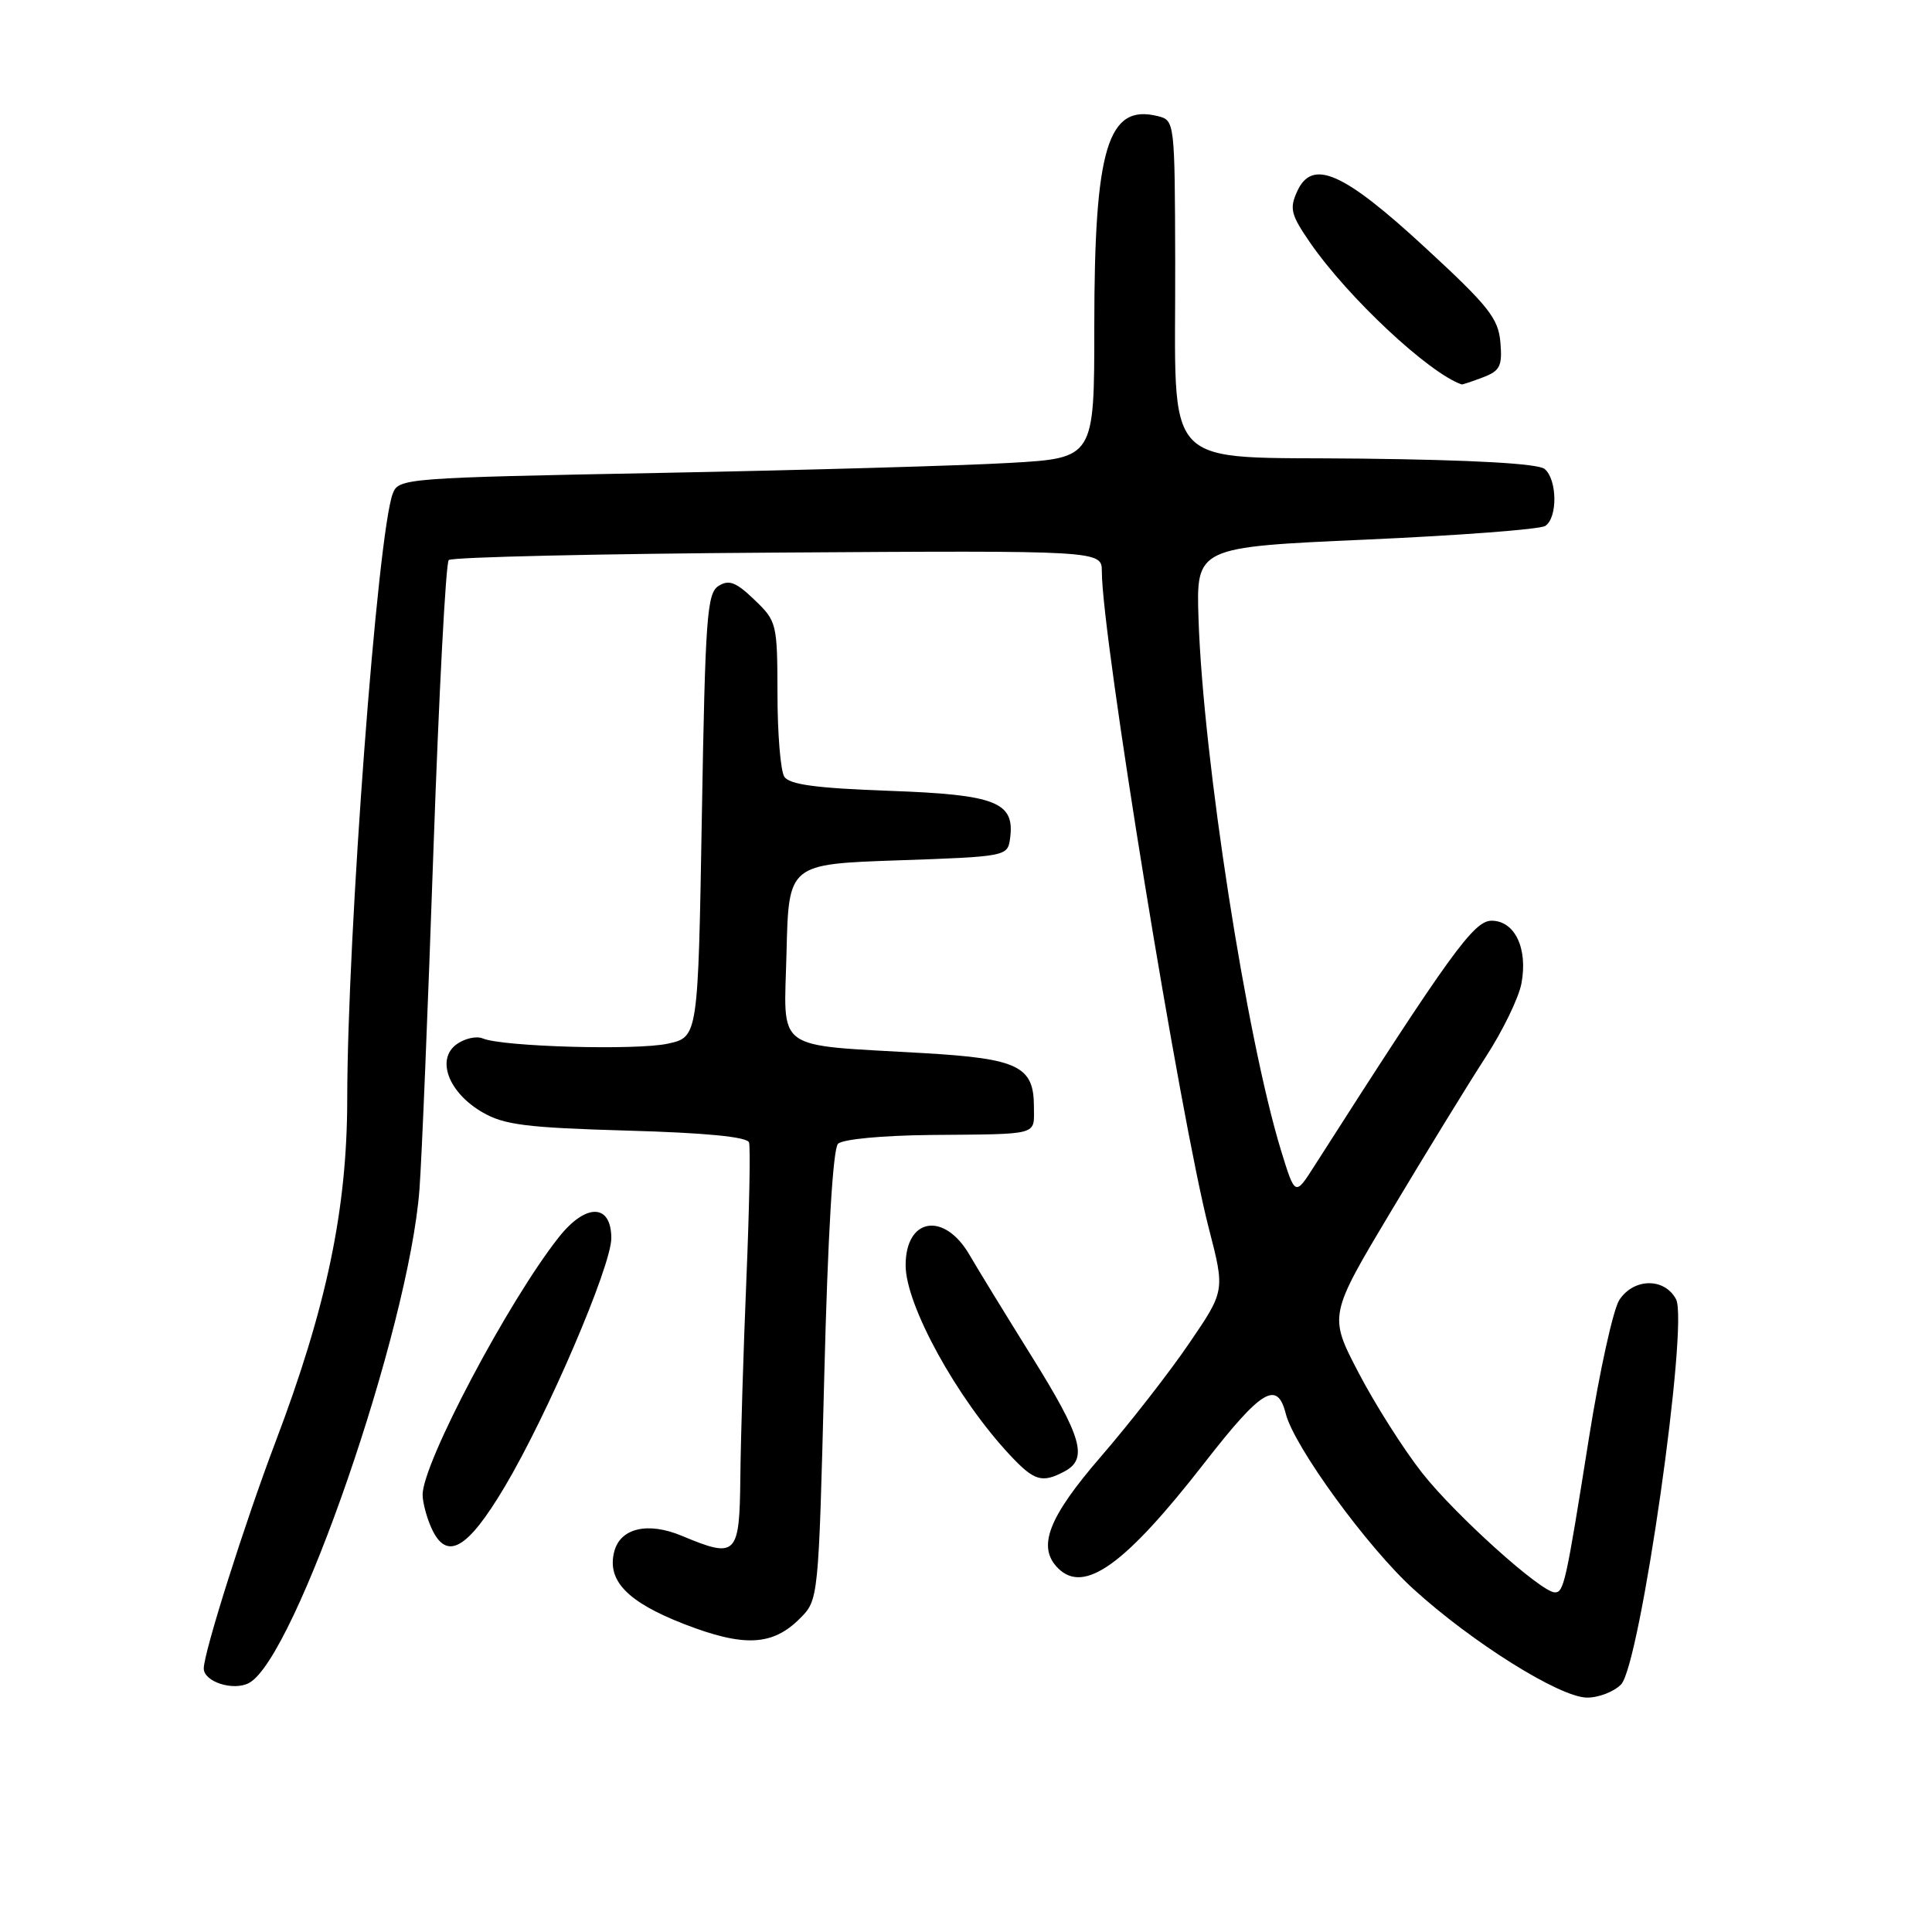 <?xml version="1.0" encoding="UTF-8" standalone="no"?>
<!DOCTYPE svg PUBLIC "-//W3C//DTD SVG 1.1//EN" "http://www.w3.org/Graphics/SVG/1.1/DTD/svg11.dtd" >
<svg xmlns="http://www.w3.org/2000/svg" xmlns:xlink="http://www.w3.org/1999/xlink" version="1.1" viewBox="0 0 256 256">
 <g >
 <path fill="currentColor"
d=" M 214.79 223.21 C 217.33 220.67 223.80 175.36 222.08 172.15 C 220.55 169.28 216.48 169.34 214.57 172.25 C 213.76 173.49 211.95 181.70 210.55 190.50 C 207.49 209.77 207.22 211.00 206.03 211.00 C 204.22 211.00 192.85 200.77 188.45 195.18 C 185.99 192.06 182.20 186.08 180.02 181.90 C 176.06 174.31 176.06 174.31 184.38 160.40 C 188.95 152.76 194.55 143.63 196.82 140.13 C 199.10 136.63 201.25 132.21 201.60 130.30 C 202.47 125.67 200.72 122.00 197.64 122.00 C 195.29 122.00 192.23 126.23 174.16 154.50 C 171.61 158.50 171.61 158.50 169.76 152.50 C 165.17 137.54 159.42 100.52 158.81 82.00 C 158.50 72.50 158.50 72.50 181.00 71.50 C 193.38 70.95 204.06 70.14 204.75 69.69 C 206.41 68.62 206.35 63.54 204.67 62.14 C 203.81 61.43 195.29 60.94 180.46 60.77 C 153.35 60.45 155.80 63.02 155.72 34.73 C 155.67 16.13 155.65 15.95 153.43 15.39 C 146.77 13.72 145.00 19.59 145.00 43.29 C 145.00 60.70 145.00 60.70 133.75 61.34 C 127.56 61.70 106.82 62.29 87.66 62.66 C 53.56 63.31 52.81 63.37 52.04 65.41 C 50.01 70.83 46.03 123.77 46.01 145.66 C 46.00 160.24 43.27 173.24 36.47 191.16 C 32.45 201.76 27.00 218.96 27.00 221.08 C 27.00 222.85 30.93 224.11 33.00 223.00 C 39.12 219.72 54.19 176.09 55.58 157.61 C 55.88 153.70 56.71 133.49 57.43 112.71 C 58.16 91.92 59.07 74.60 59.46 74.21 C 59.85 73.82 79.48 73.37 103.08 73.22 C 146.00 72.94 146.00 72.94 146.00 75.74 C 146.00 84.32 156.39 148.12 160.18 162.78 C 162.32 171.05 162.32 171.05 157.54 178.04 C 154.92 181.89 149.67 188.62 145.88 193.00 C 138.88 201.10 137.39 204.99 140.20 207.80 C 143.66 211.26 149.08 207.36 159.62 193.81 C 167.18 184.10 169.24 182.86 170.37 187.32 C 171.47 191.67 181.18 205.01 187.27 210.54 C 195.04 217.62 206.61 224.87 210.25 224.94 C 211.76 224.97 213.81 224.19 214.79 223.21 Z  M 105.98 214.47 C 108.46 211.99 108.46 211.99 109.22 182.31 C 109.69 163.68 110.37 152.23 111.04 151.56 C 111.65 150.95 116.88 150.46 123.30 150.39 C 137.93 150.26 137.00 150.51 137.00 146.65 C 137.00 141.29 134.94 140.28 122.50 139.55 C 102.22 138.36 103.90 139.59 104.22 126.16 C 104.50 114.50 104.50 114.50 119.00 114.00 C 133.26 113.51 133.51 113.46 133.83 111.17 C 134.52 106.29 132.06 105.30 117.87 104.79 C 108.12 104.44 104.59 103.96 103.92 102.91 C 103.43 102.13 103.02 97.20 103.02 91.94 C 103.00 82.60 102.93 82.31 99.96 79.47 C 97.53 77.13 96.59 76.77 95.21 77.64 C 93.68 78.60 93.45 81.77 93.00 108.06 C 92.50 137.41 92.50 137.41 88.50 138.29 C 84.32 139.20 66.61 138.70 63.97 137.60 C 63.13 137.24 61.57 137.60 60.49 138.38 C 57.77 140.37 59.43 144.77 63.90 147.37 C 66.77 149.05 69.68 149.42 83.08 149.81 C 93.49 150.10 99.01 150.64 99.25 151.38 C 99.45 152.00 99.29 160.15 98.90 169.50 C 98.51 178.85 98.15 190.66 98.10 195.75 C 97.99 206.16 97.61 206.54 90.36 203.51 C 85.83 201.61 82.17 202.48 81.38 205.63 C 80.42 209.45 83.14 212.27 90.61 215.18 C 98.55 218.27 102.35 218.10 105.98 214.47 Z  M 66.88 197.00 C 72.56 187.45 81.00 167.77 81.00 164.07 C 81.00 159.47 77.64 159.40 74.06 163.92 C 67.39 172.34 56.00 193.87 56.00 198.05 C 56.00 199.07 56.53 201.07 57.18 202.50 C 59.18 206.89 61.92 205.34 66.88 197.00 Z  M 141.07 194.96 C 144.20 193.29 143.37 190.41 136.66 179.66 C 133.18 174.07 129.50 168.07 128.49 166.32 C 125.14 160.52 120.00 161.32 120.00 167.66 C 120.00 172.93 126.78 185.27 133.81 192.79 C 137.04 196.25 138.08 196.56 141.07 194.96 Z  M 196.50 50.00 C 198.76 49.14 199.08 48.51 198.81 45.36 C 198.54 42.19 197.25 40.56 188.91 32.87 C 177.98 22.77 173.88 20.97 171.88 25.36 C 170.84 27.64 171.05 28.46 173.60 32.16 C 178.63 39.44 189.33 49.44 193.68 50.94 C 193.79 50.97 195.05 50.55 196.50 50.00 Z "/>
</g>
</svg>